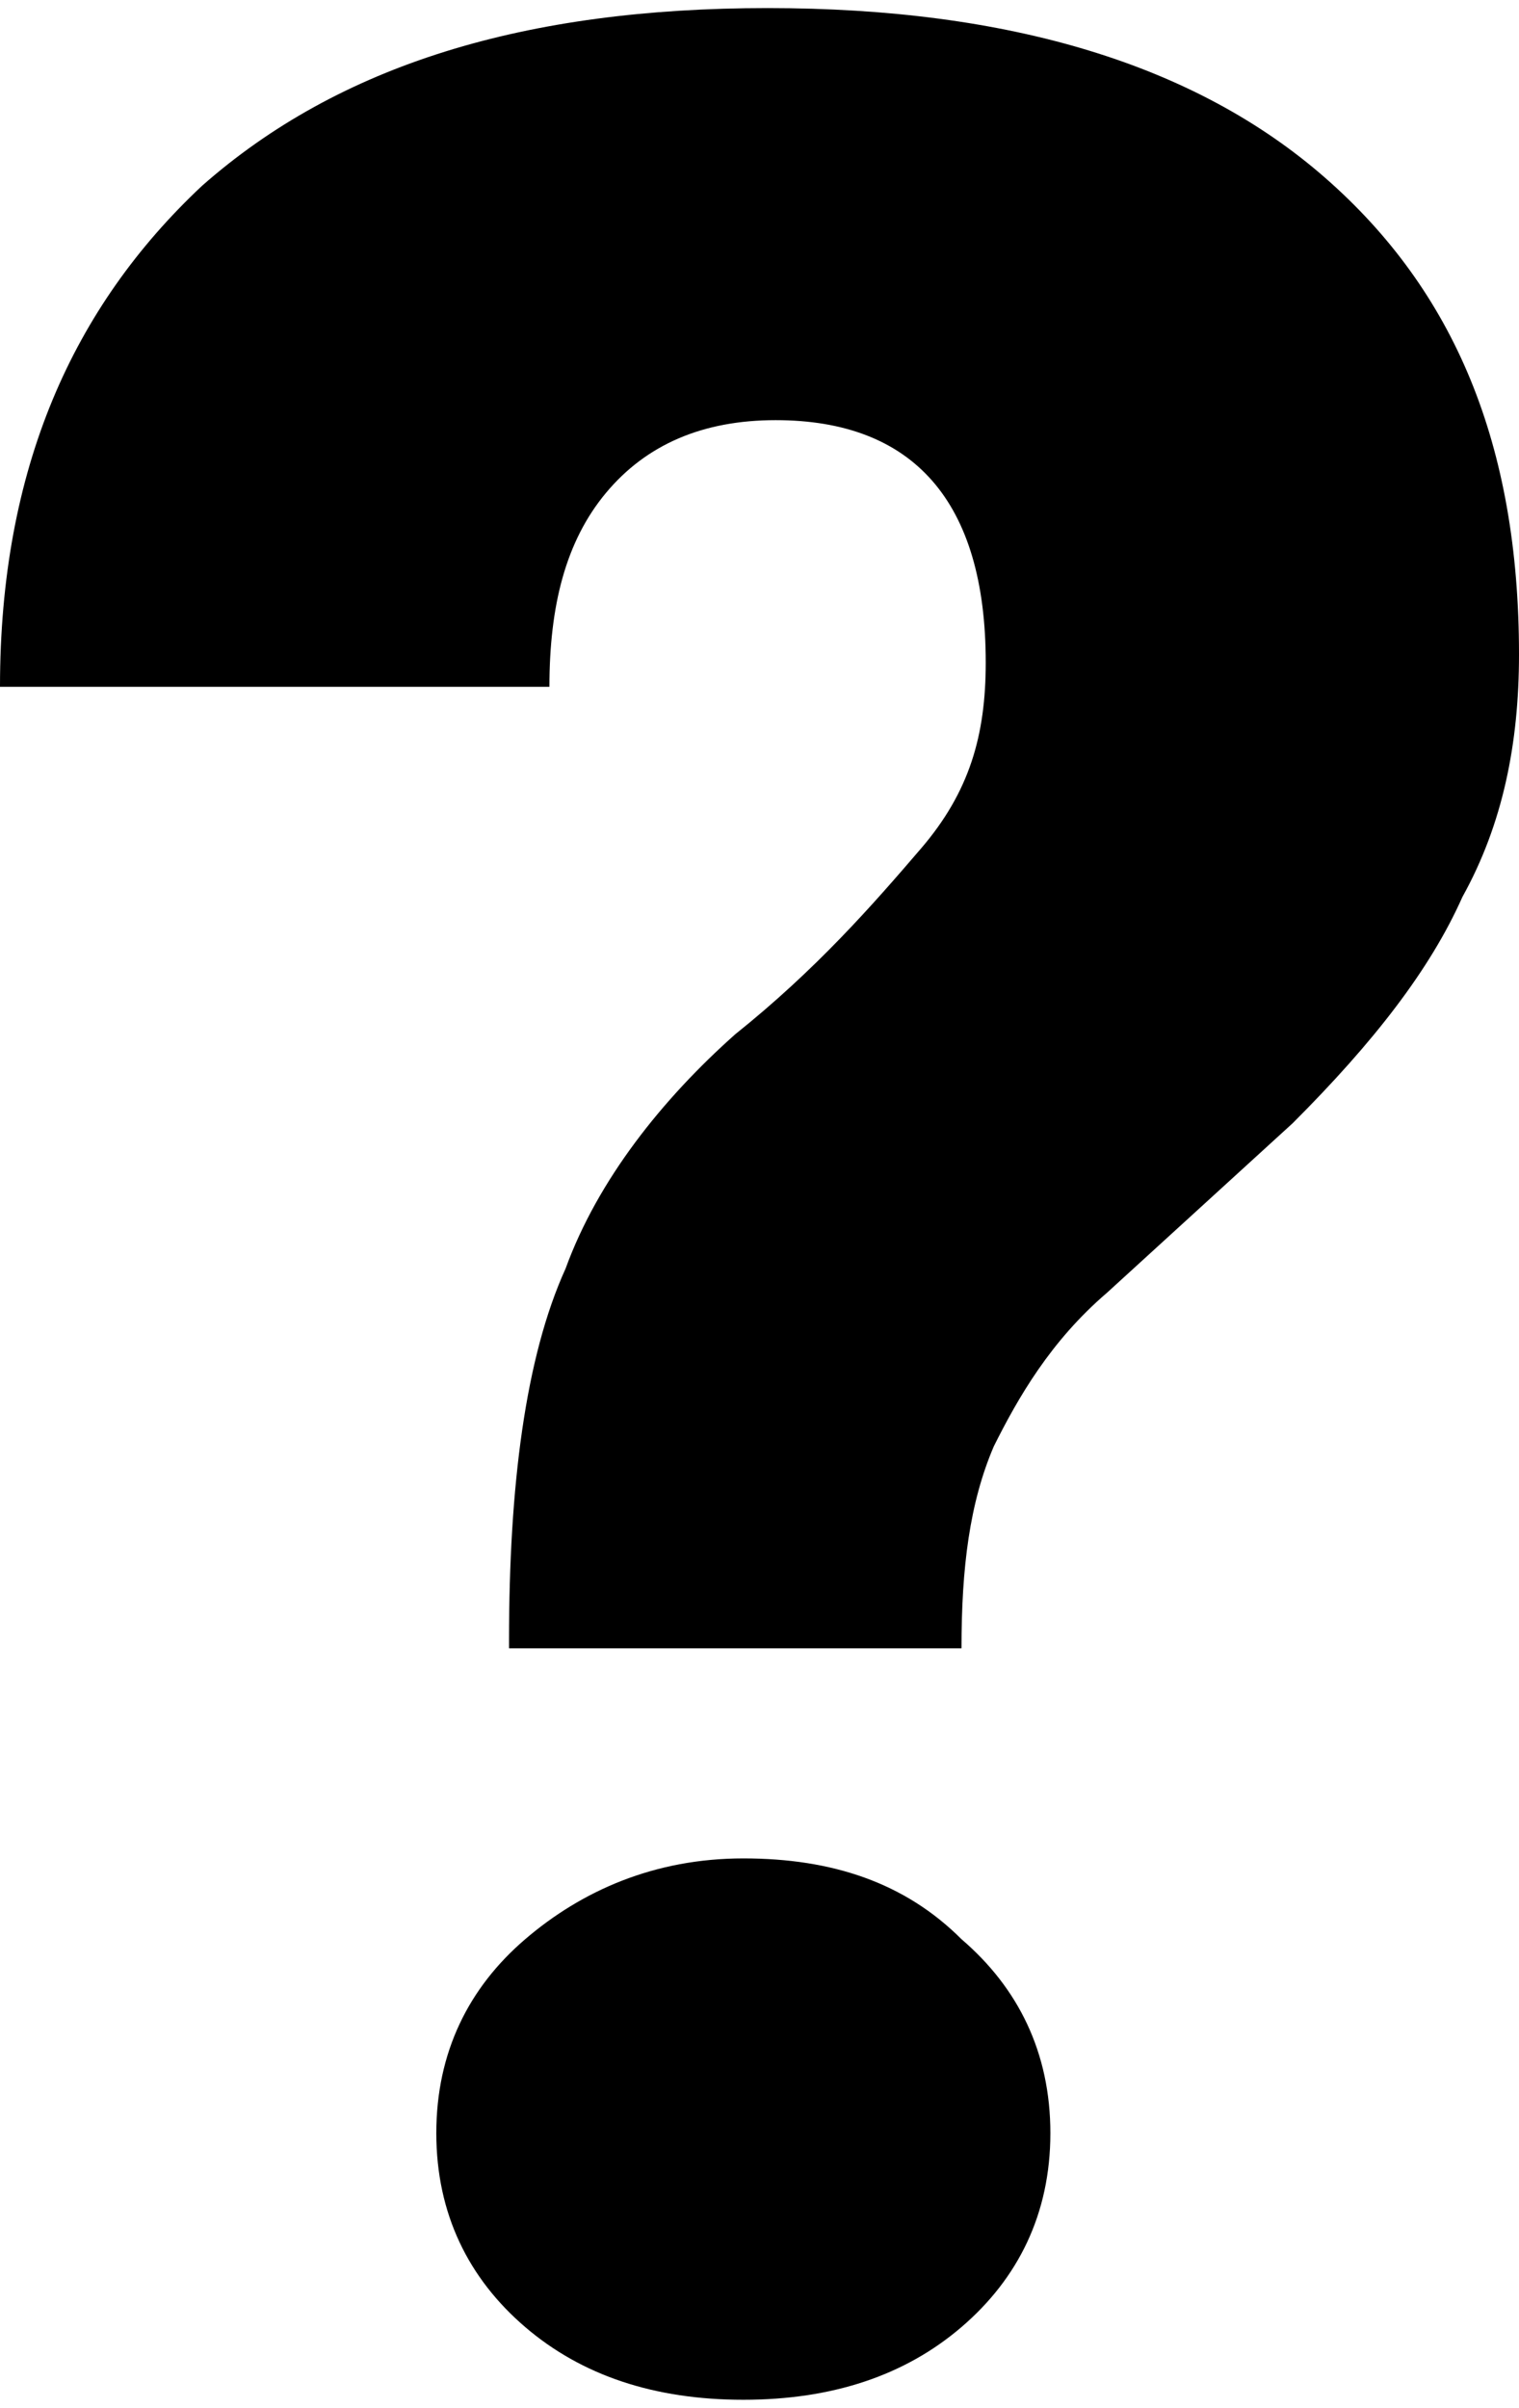 <?xml version="1.0" encoding="utf-8"?>
<!-- Generator: Adobe Illustrator 23.0.0, SVG Export Plug-In . SVG Version: 6.00 Build 0)  -->
<svg version="1.1" id="Camada_1" xmlns="http://www.w3.org/2000/svg" xmlns:xlink="http://www.w3.org/1999/xlink" x="0px" y="0px"
	 viewBox="0 0 18.8 29.8" style="enable-background:new 0 0 18.8 29.8;" xml:space="preserve">
<g>
	<path d="M6.3,20.3c0-1.9,0.2-3.5,0.7-4.6c0.4-1.1,1.2-2.1,2.1-2.9c1-0.8,1.7-1.6,2.3-2.3s0.8-1.4,0.8-2.3c0-2-0.9-3-2.6-3
		C8.7,5.2,8,5.5,7.5,6.1C7,6.7,6.8,7.5,6.8,8.5H0c0-2.7,0.9-4.7,2.5-6.2c1.7-1.5,4-2.2,7-2.2c3,0,5.3,0.7,6.9,2.1
		c1.6,1.4,2.4,3.3,2.4,5.9c0,1.1-0.2,2.1-0.7,3c-0.4,0.9-1.1,1.8-2.1,2.8l-2.3,2.1c-0.7,0.6-1.1,1.3-1.4,1.9
		c-0.3,0.7-0.4,1.5-0.4,2.5H6.3z M5.4,26.4c0-1,0.4-1.8,1.1-2.4c0.7-0.6,1.6-1,2.7-1c1.1,0,2,0.3,2.7,1c0.7,0.6,1.1,1.4,1.1,2.4
		c0,1-0.4,1.8-1.1,2.4c-0.7,0.6-1.6,0.9-2.7,0.9c-1.1,0-2-0.3-2.7-0.9C5.8,28.2,5.4,27.4,5.4,26.4z"/>
</g>
</svg>
